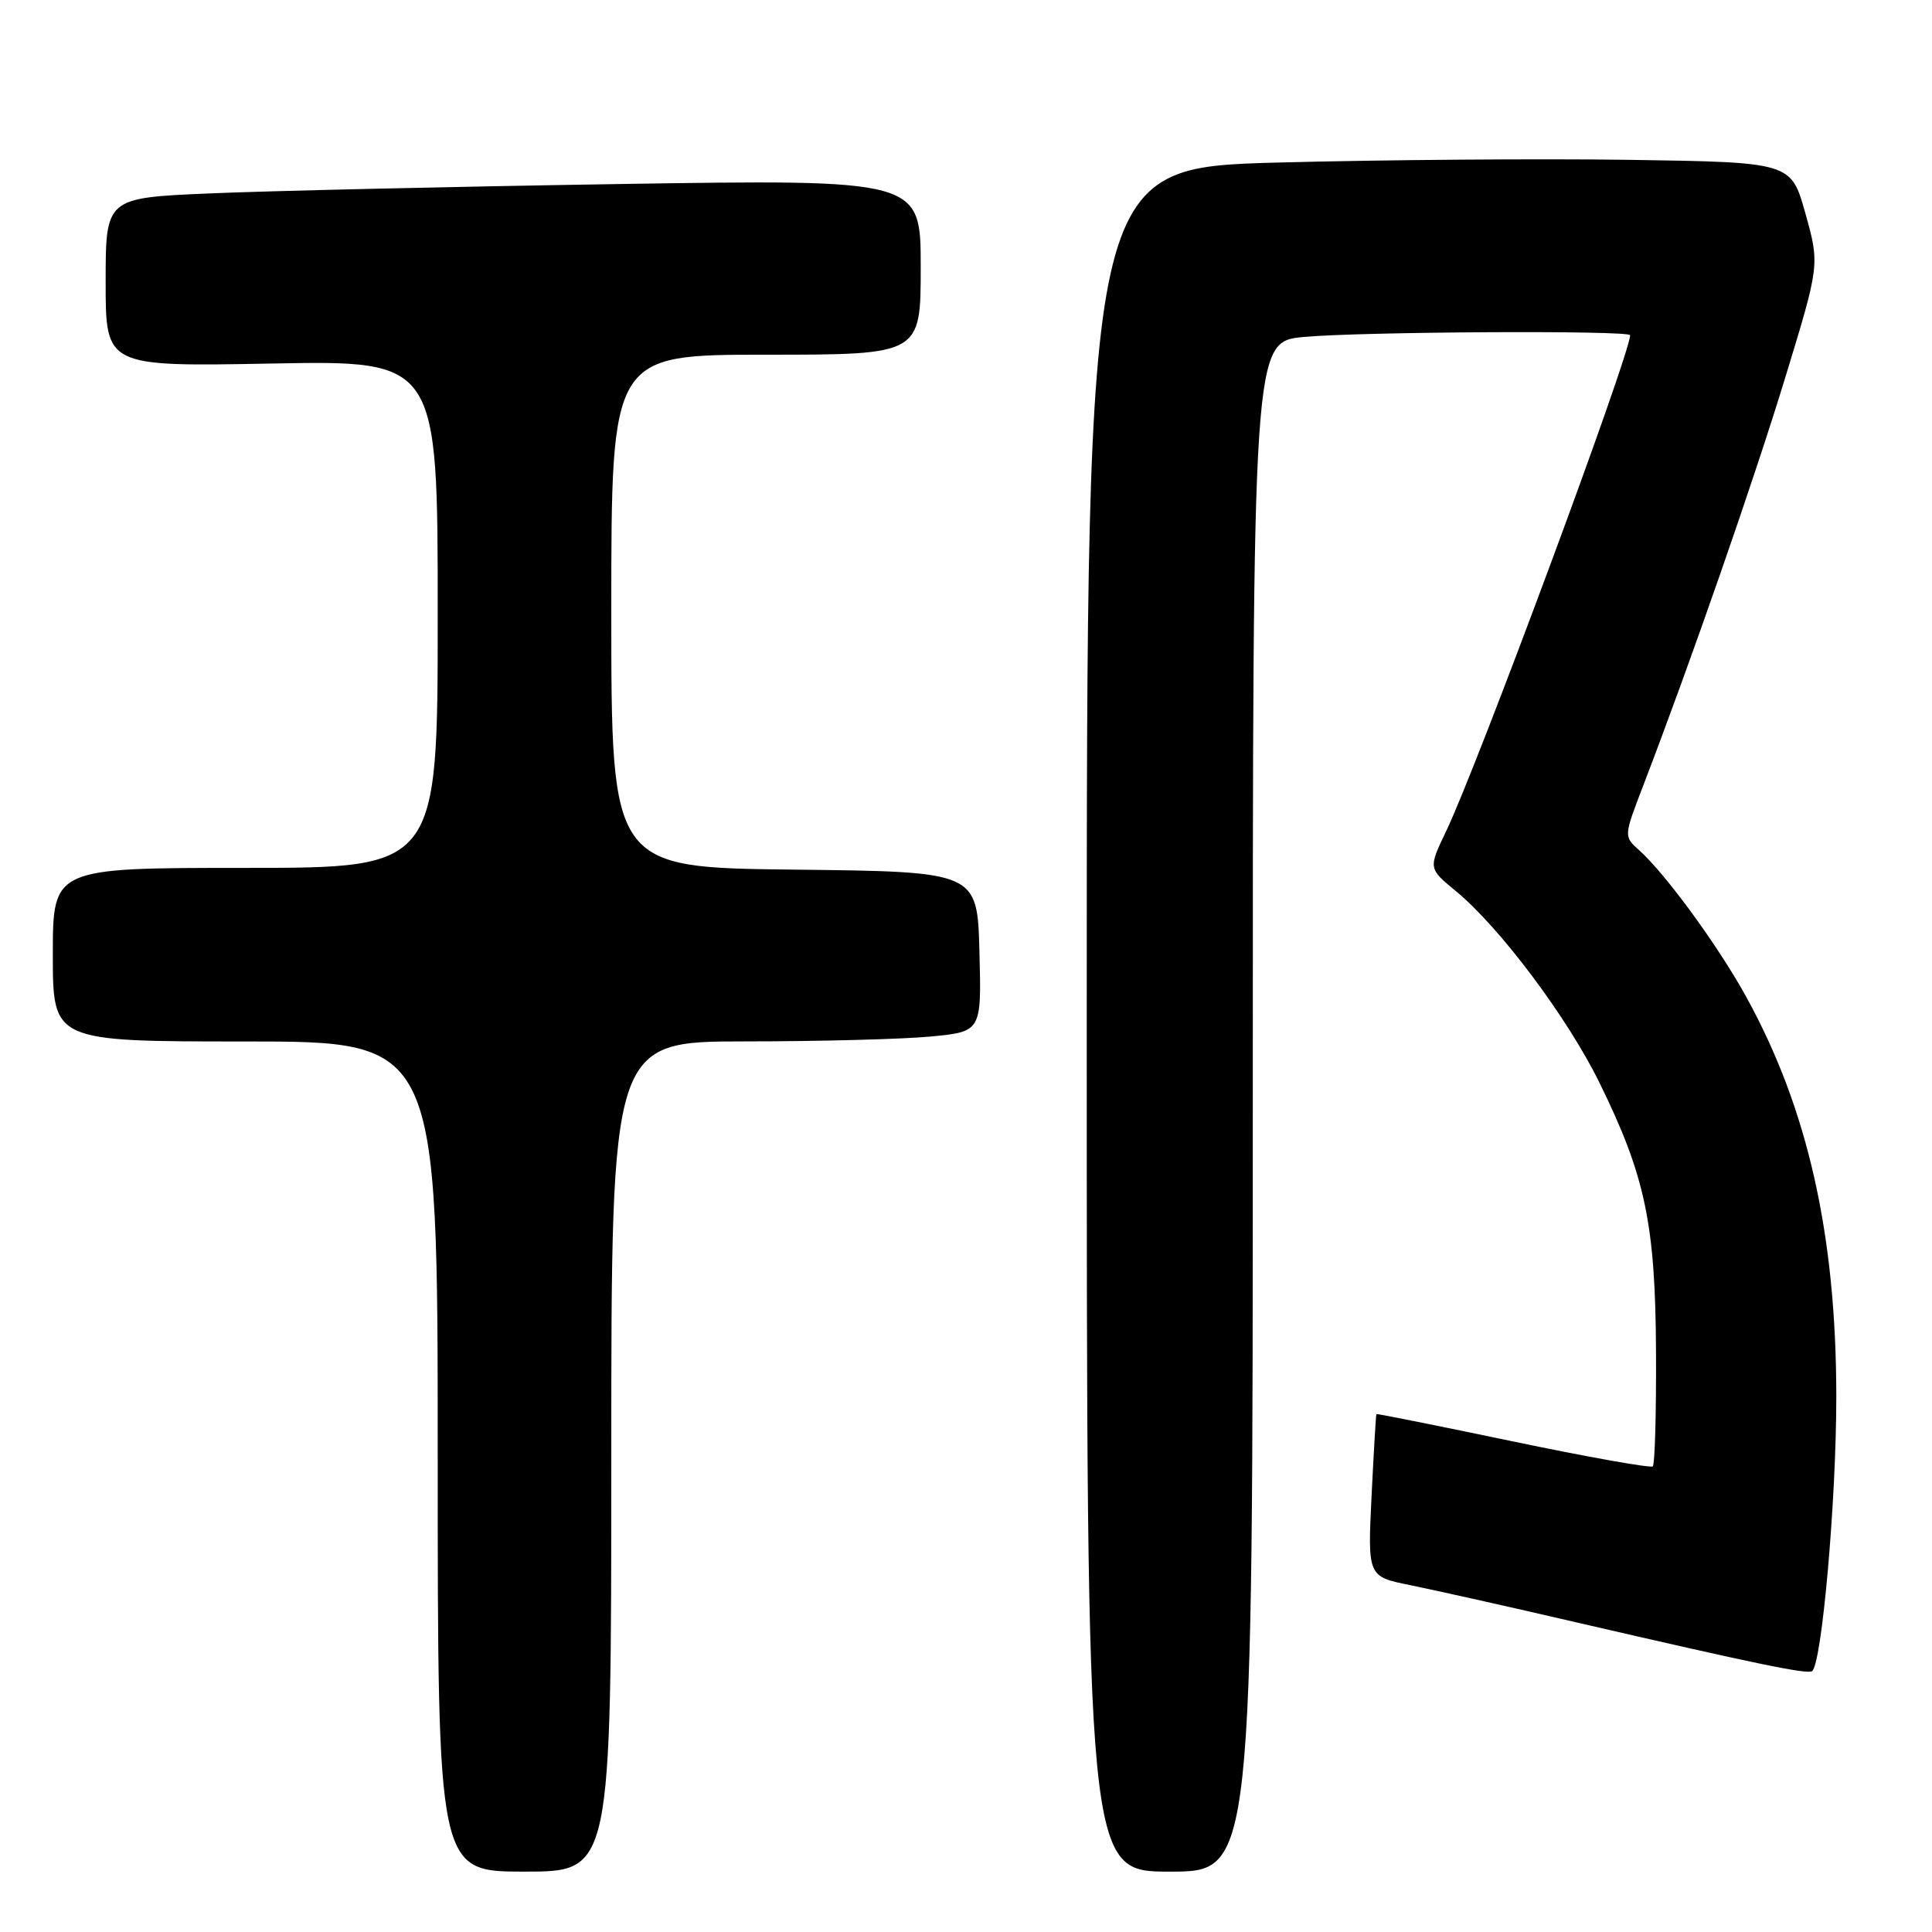 <?xml version="1.0" encoding="UTF-8" standalone="no"?>
<!DOCTYPE svg PUBLIC "-//W3C//DTD SVG 1.1//EN" "http://www.w3.org/Graphics/SVG/1.1/DTD/svg11.dtd" >
<svg xmlns="http://www.w3.org/2000/svg" xmlns:xlink="http://www.w3.org/1999/xlink" version="1.1" viewBox="0 0 256 256">
 <g >
 <path fill="currentColor"
d=" M 81.00 193.00 C 81.00 138.00 81.00 138.00 98.75 137.99 C 108.51 137.99 119.55 137.70 123.28 137.35 C 130.06 136.70 130.06 136.70 129.78 126.10 C 129.50 115.50 129.50 115.50 105.25 115.23 C 81.00 114.96 81.00 114.96 81.00 80.98 C 81.00 47.00 81.00 47.00 101.50 47.00 C 122.00 47.00 122.00 47.00 122.00 35.38 C 122.00 23.76 122.00 23.76 81.75 24.39 C 59.61 24.74 35.31 25.30 27.75 25.63 C 14.00 26.22 14.00 26.22 14.00 37.40 C 14.00 48.58 14.00 48.58 36.00 48.17 C 58.00 47.76 58.00 47.76 58.00 81.38 C 58.00 115.00 58.00 115.00 32.50 115.00 C 7.00 115.00 7.00 115.00 7.00 126.50 C 7.00 138.00 7.00 138.00 32.50 138.00 C 58.00 138.00 58.00 138.00 58.00 193.00 C 58.00 248.00 58.00 248.00 69.50 248.00 C 81.00 248.00 81.00 248.00 81.00 193.00 Z  M 166.00 146.64 C 166.00 45.29 166.00 45.29 172.75 44.65 C 180.19 43.95 216.00 43.75 216.00 44.42 C 216.00 46.94 195.79 101.42 191.62 110.14 C 189.26 115.07 189.26 115.07 192.88 118.05 C 198.73 122.86 207.72 134.86 211.95 143.49 C 218.02 155.85 219.35 162.21 219.43 179.16 C 219.47 187.23 219.28 194.04 219.00 194.30 C 218.72 194.55 210.40 193.07 200.50 191.00 C 190.60 188.93 182.45 187.30 182.38 187.37 C 182.32 187.44 182.03 192.32 181.74 198.20 C 181.22 208.90 181.22 208.90 186.86 210.04 C 189.96 210.67 199.93 212.89 209.00 215.00 C 232.56 220.45 239.41 221.87 240.10 221.44 C 241.39 220.64 243.33 198.78 243.32 185.00 C 243.30 163.61 239.55 146.95 231.43 132.17 C 227.70 125.38 220.74 115.84 217.20 112.66 C 215.15 110.83 215.15 110.83 217.71 104.16 C 223.97 87.87 232.39 63.69 236.57 49.98 C 241.12 35.08 241.12 35.08 239.23 28.29 C 237.33 21.50 237.33 21.50 215.92 21.18 C 204.14 21.01 183.14 21.17 169.25 21.54 C 144.00 22.23 144.00 22.23 144.00 135.11 C 144.00 248.00 144.00 248.00 155.00 248.00 C 166.00 248.00 166.00 248.00 166.00 146.64 Z "/>
</g>
</svg>